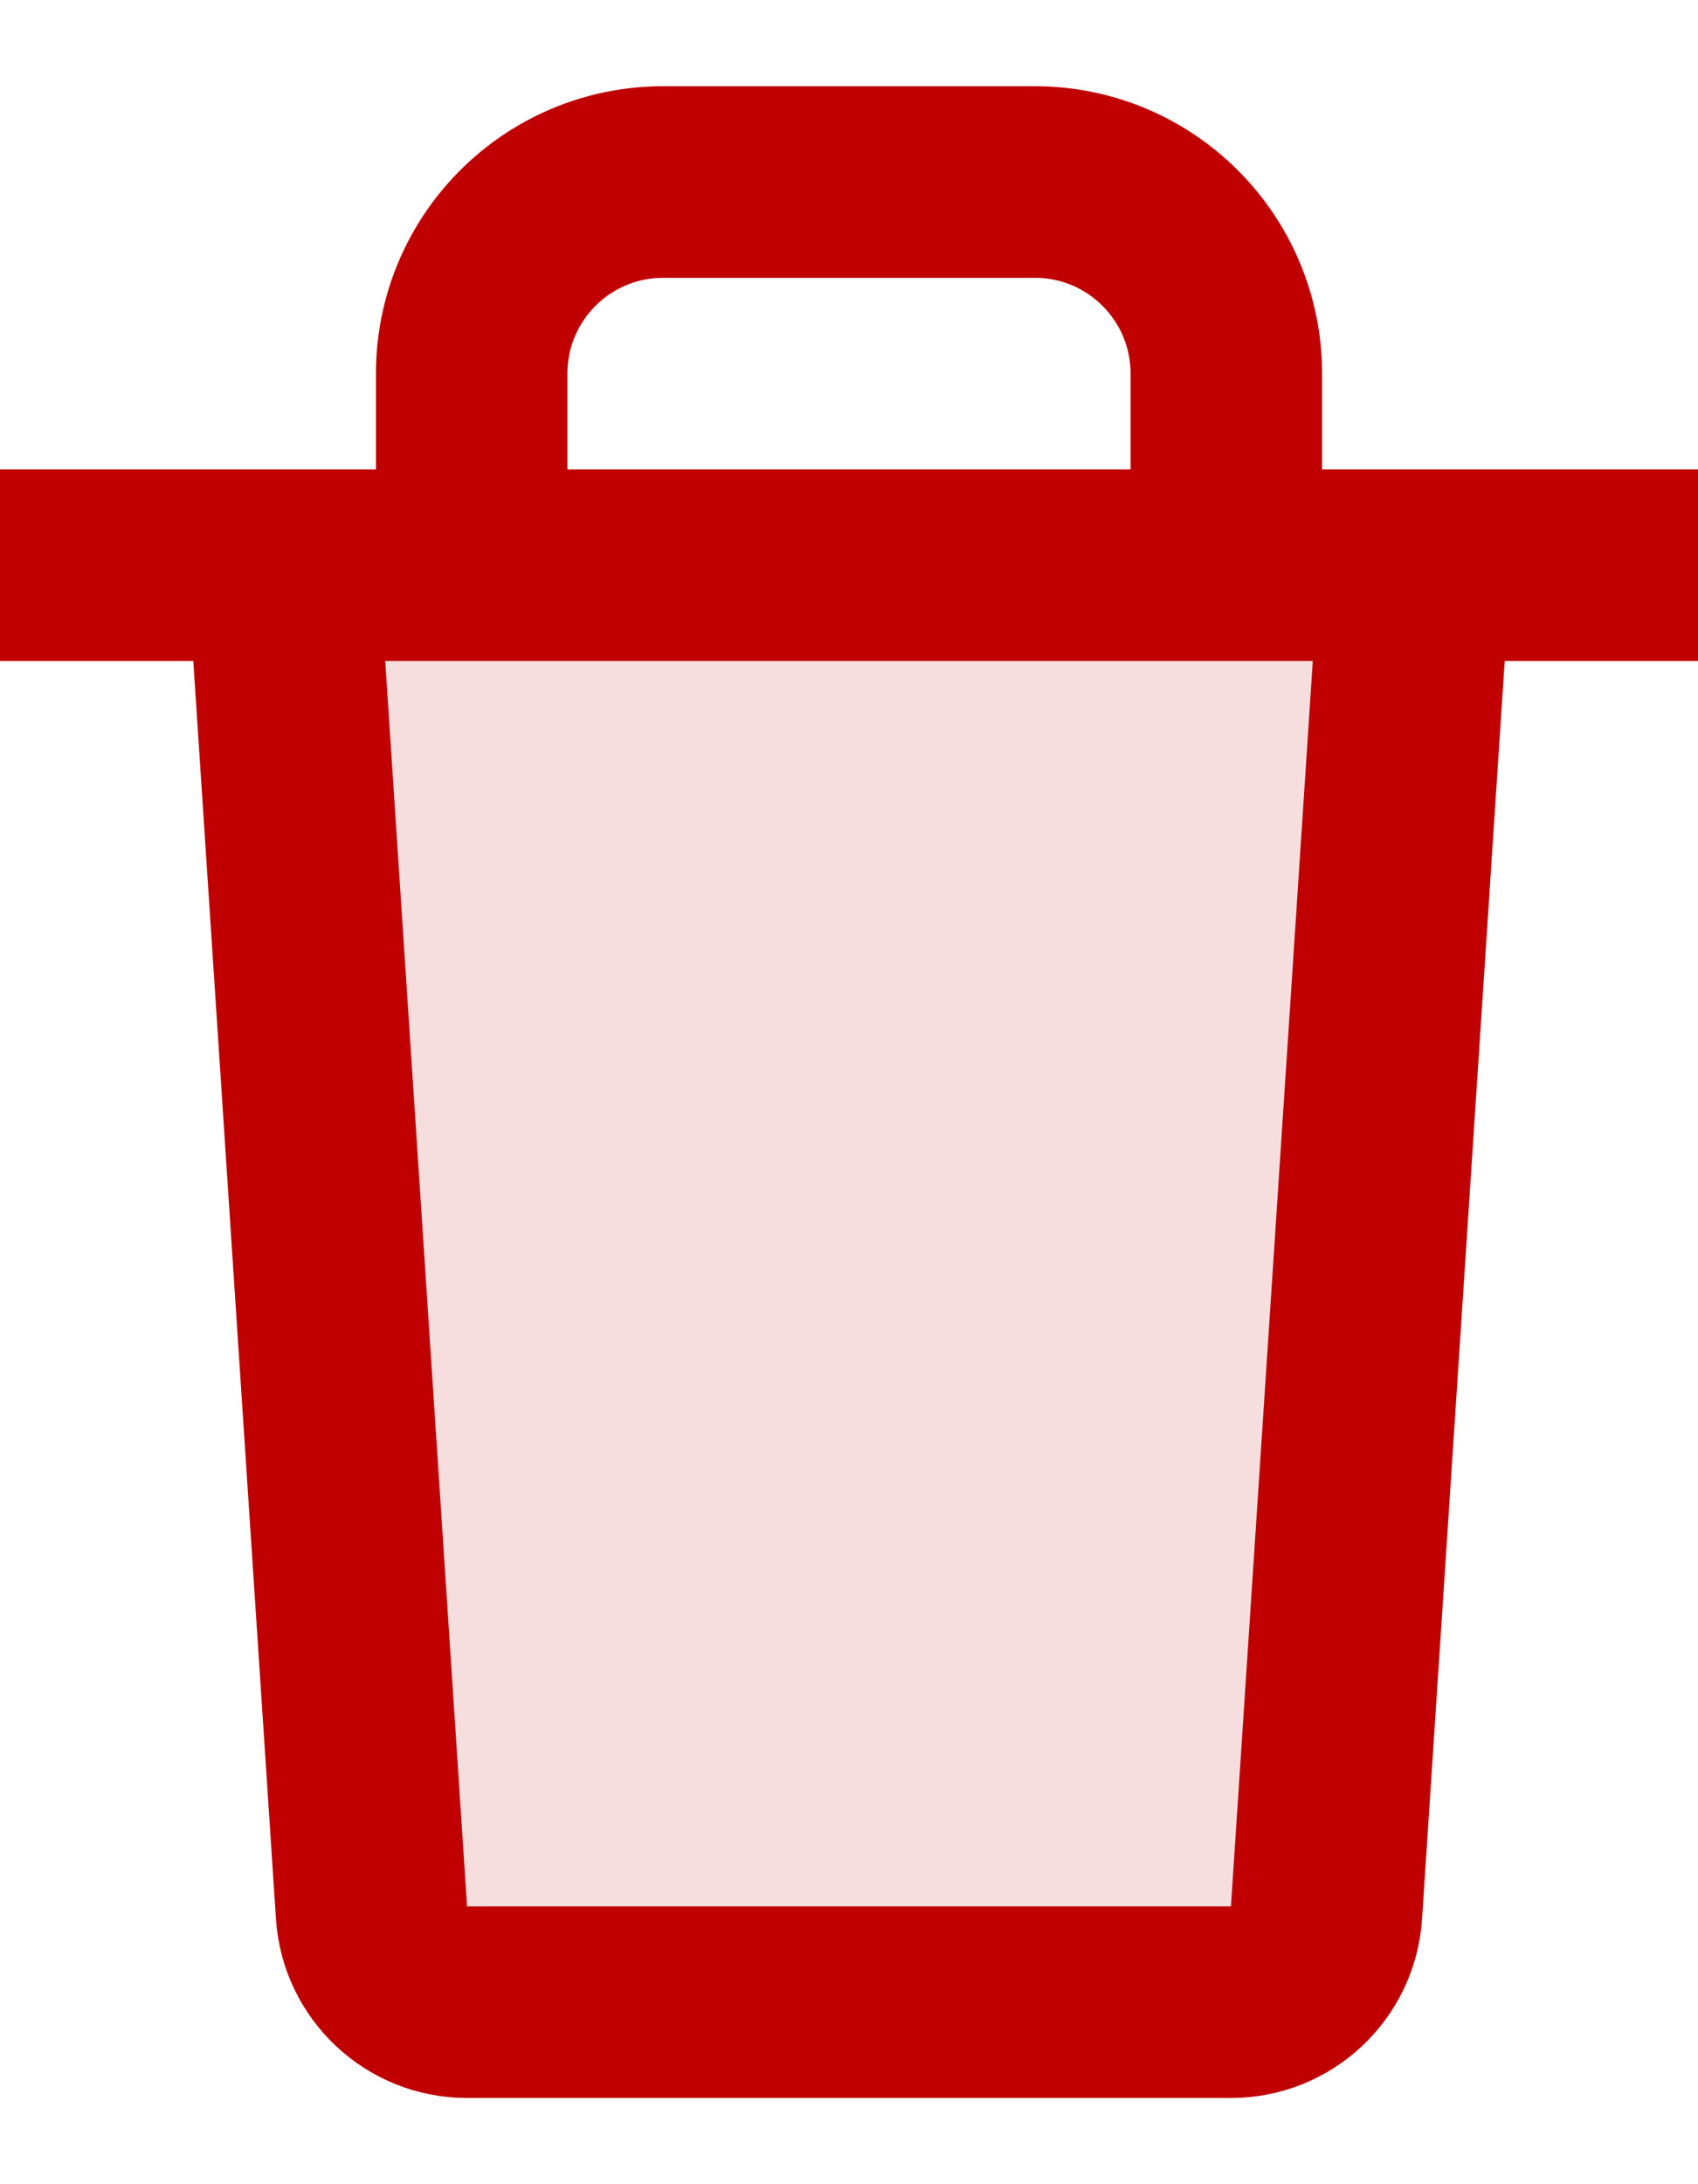 <svg width="14" height="18" viewBox="0 0 14 18" fill="none" xmlns="http://www.w3.org/2000/svg">
<path d="M2.333 4.658H3.889H10.111H11.667L10.937 15.762C10.91 16.177 10.566 16.5 10.15 16.5H3.85C3.435 16.5 3.09 16.177 3.063 15.762L2.333 4.658Z" fill="#F6DEDE"/>
<path d="M2.333 4.658L3.063 15.762C3.09 16.177 3.435 16.5 3.85 16.5H10.15C10.566 16.5 10.91 16.177 10.937 15.762L11.667 4.658M2.333 4.658H0M2.333 4.658H3.889M11.667 4.658H14M11.667 4.658H10.111M3.889 4.658V3.079C3.889 2.207 4.596 1.5 5.468 1.5H8.532C9.404 1.5 10.111 2.207 10.111 3.079V4.658M3.889 4.658H10.111" stroke="#C00000" stroke-width="1.579"/>
</svg>

